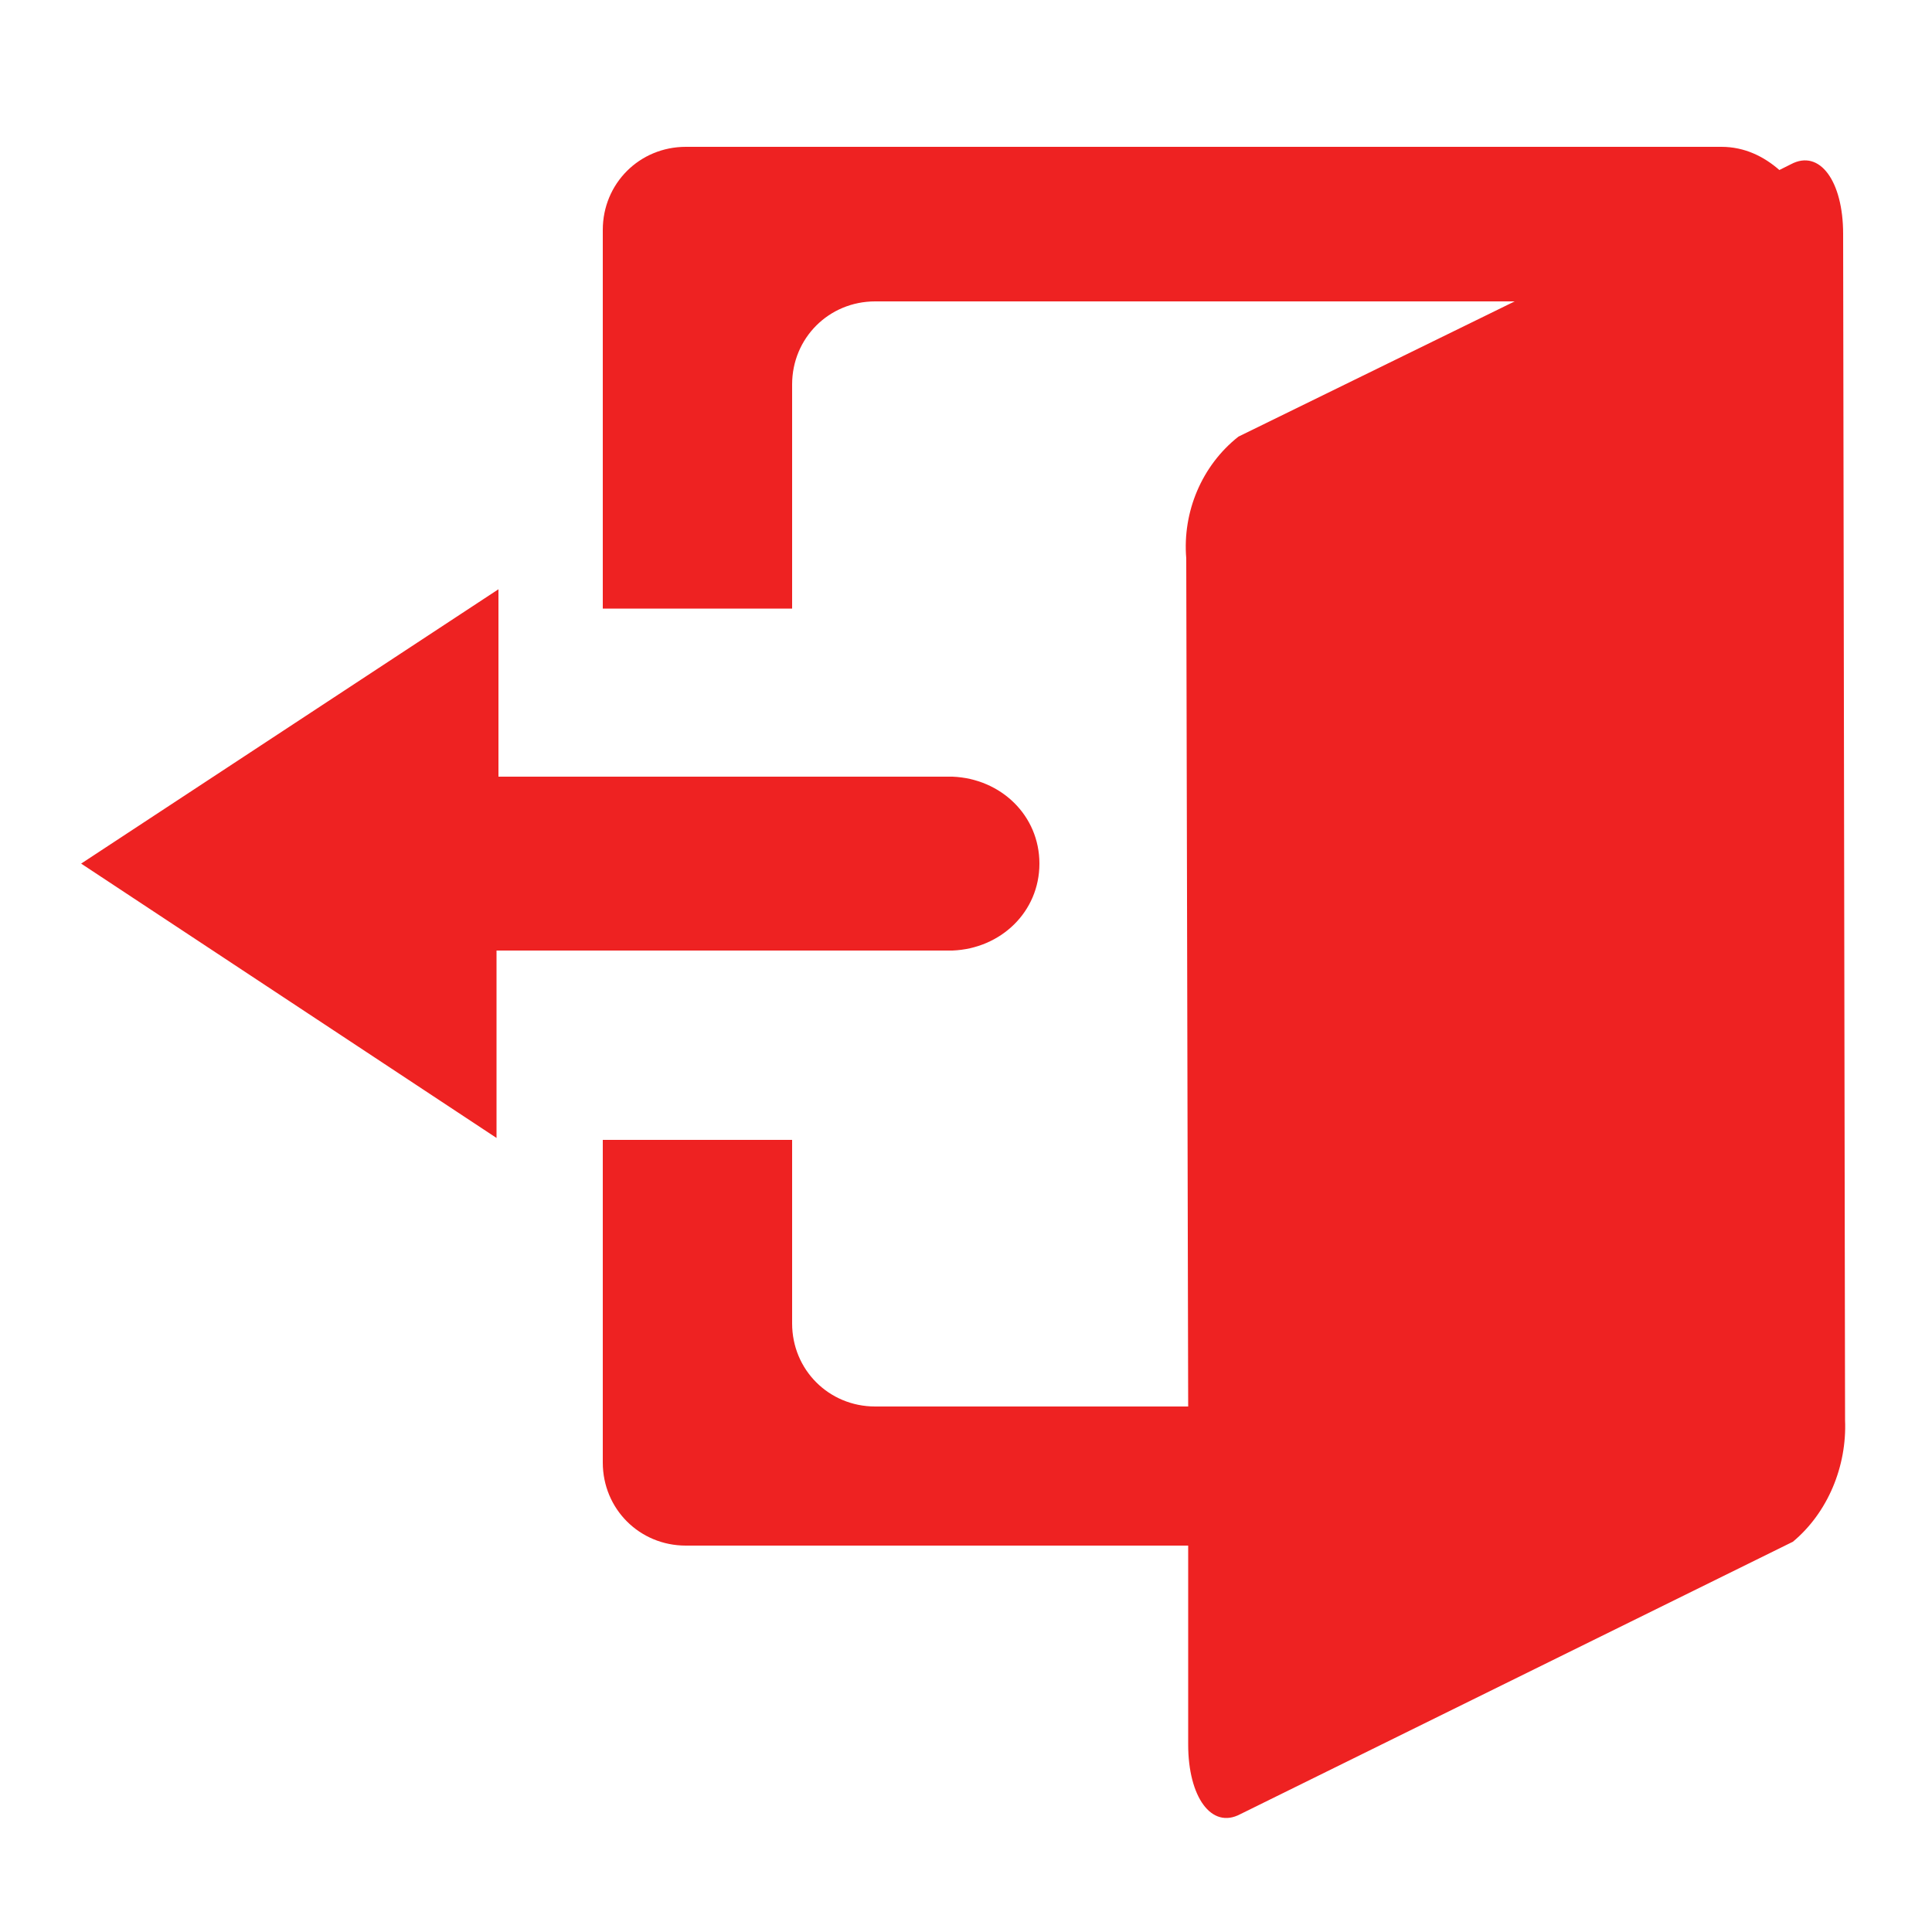 <svg t="1710502757134" class="icon" viewBox="0 0 1024 1024" version="1.1" xmlns="http://www.w3.org/2000/svg" p-id="12271" xmlns:xlink="http://www.w3.org/1999/xlink"><path d="M550.912 457.728c0-25.6-20.48-45.056-46.08-46.08H264.192v-99.328L43.008 457.728l220.16 145.408v-99.328h241.664c25.6-1.024 46.08-20.48 46.08-46.08z" fill="#e22" p-id="12272"></path><path d="M977.92 752.64l-1.024-628.736c0-27.648-12.288-45.056-27.648-36.864l-6.144 3.072c-8.192-7.168-18.432-12.288-30.72-12.288H363.52c-24.576 0-44.032 19.456-44.032 44.032v200.704H419.84V203.776c0-24.576 19.456-44.032 44.032-44.032h338.944l-146.432 71.68c-19.456 15.36-29.696 39.936-27.648 64.512l1.024 449.536H463.872c-24.576 0-44.032-19.456-44.032-44.032V604.16h-100.352v171.008c0 24.576 19.456 44.032 44.032 44.032h266.24v105.472c0 27.648 12.288 45.056 27.648 36.864l292.864-144.384c18.432-15.36 28.672-39.936 27.648-64.512z" fill="#e22" p-id="12273"></path></svg>